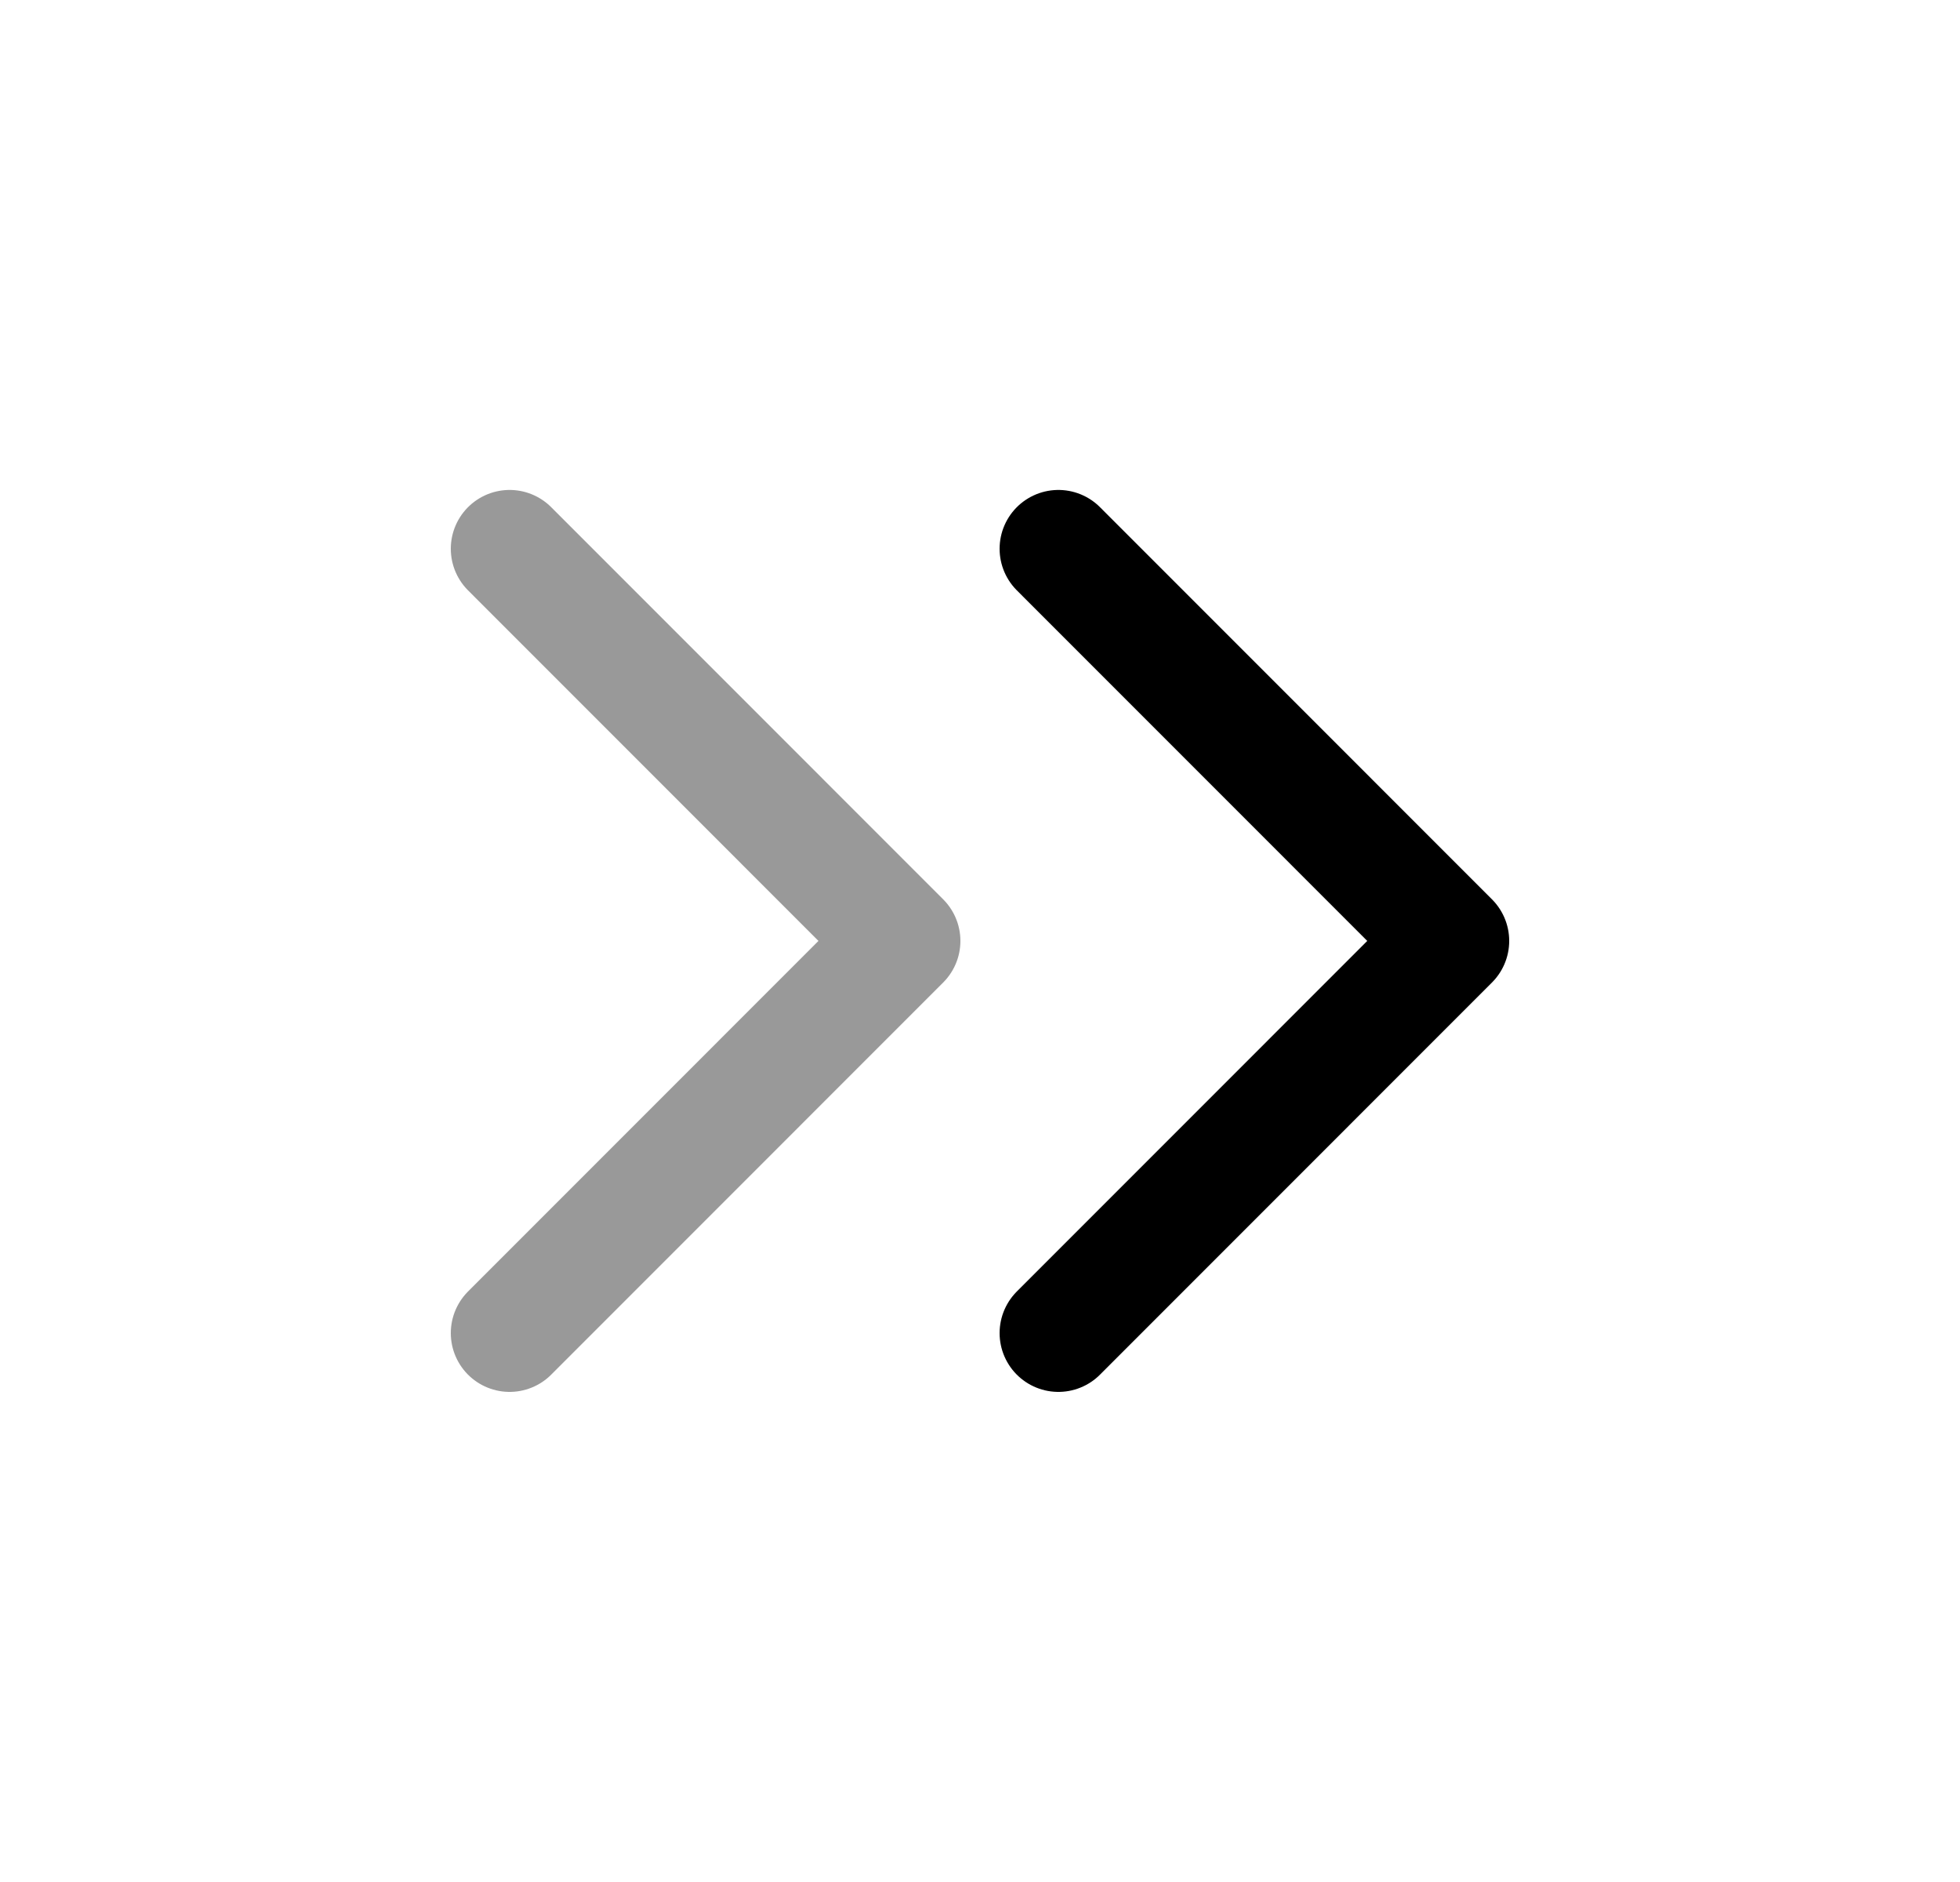 <svg width="25" height="24" viewBox="0 0 25 24" fill="none" xmlns="http://www.w3.org/2000/svg">
<path d="M13.5 17L18.5 11.999L13.5 6.998" stroke="black" stroke-width="1.5" stroke-linecap="round" stroke-linejoin="round"/>
<path opacity="0.4" d="M6.5 17L11.5 11.999L6.5 6.998" stroke="black" stroke-width="1.5" stroke-linecap="round" stroke-linejoin="round"/>
</svg>